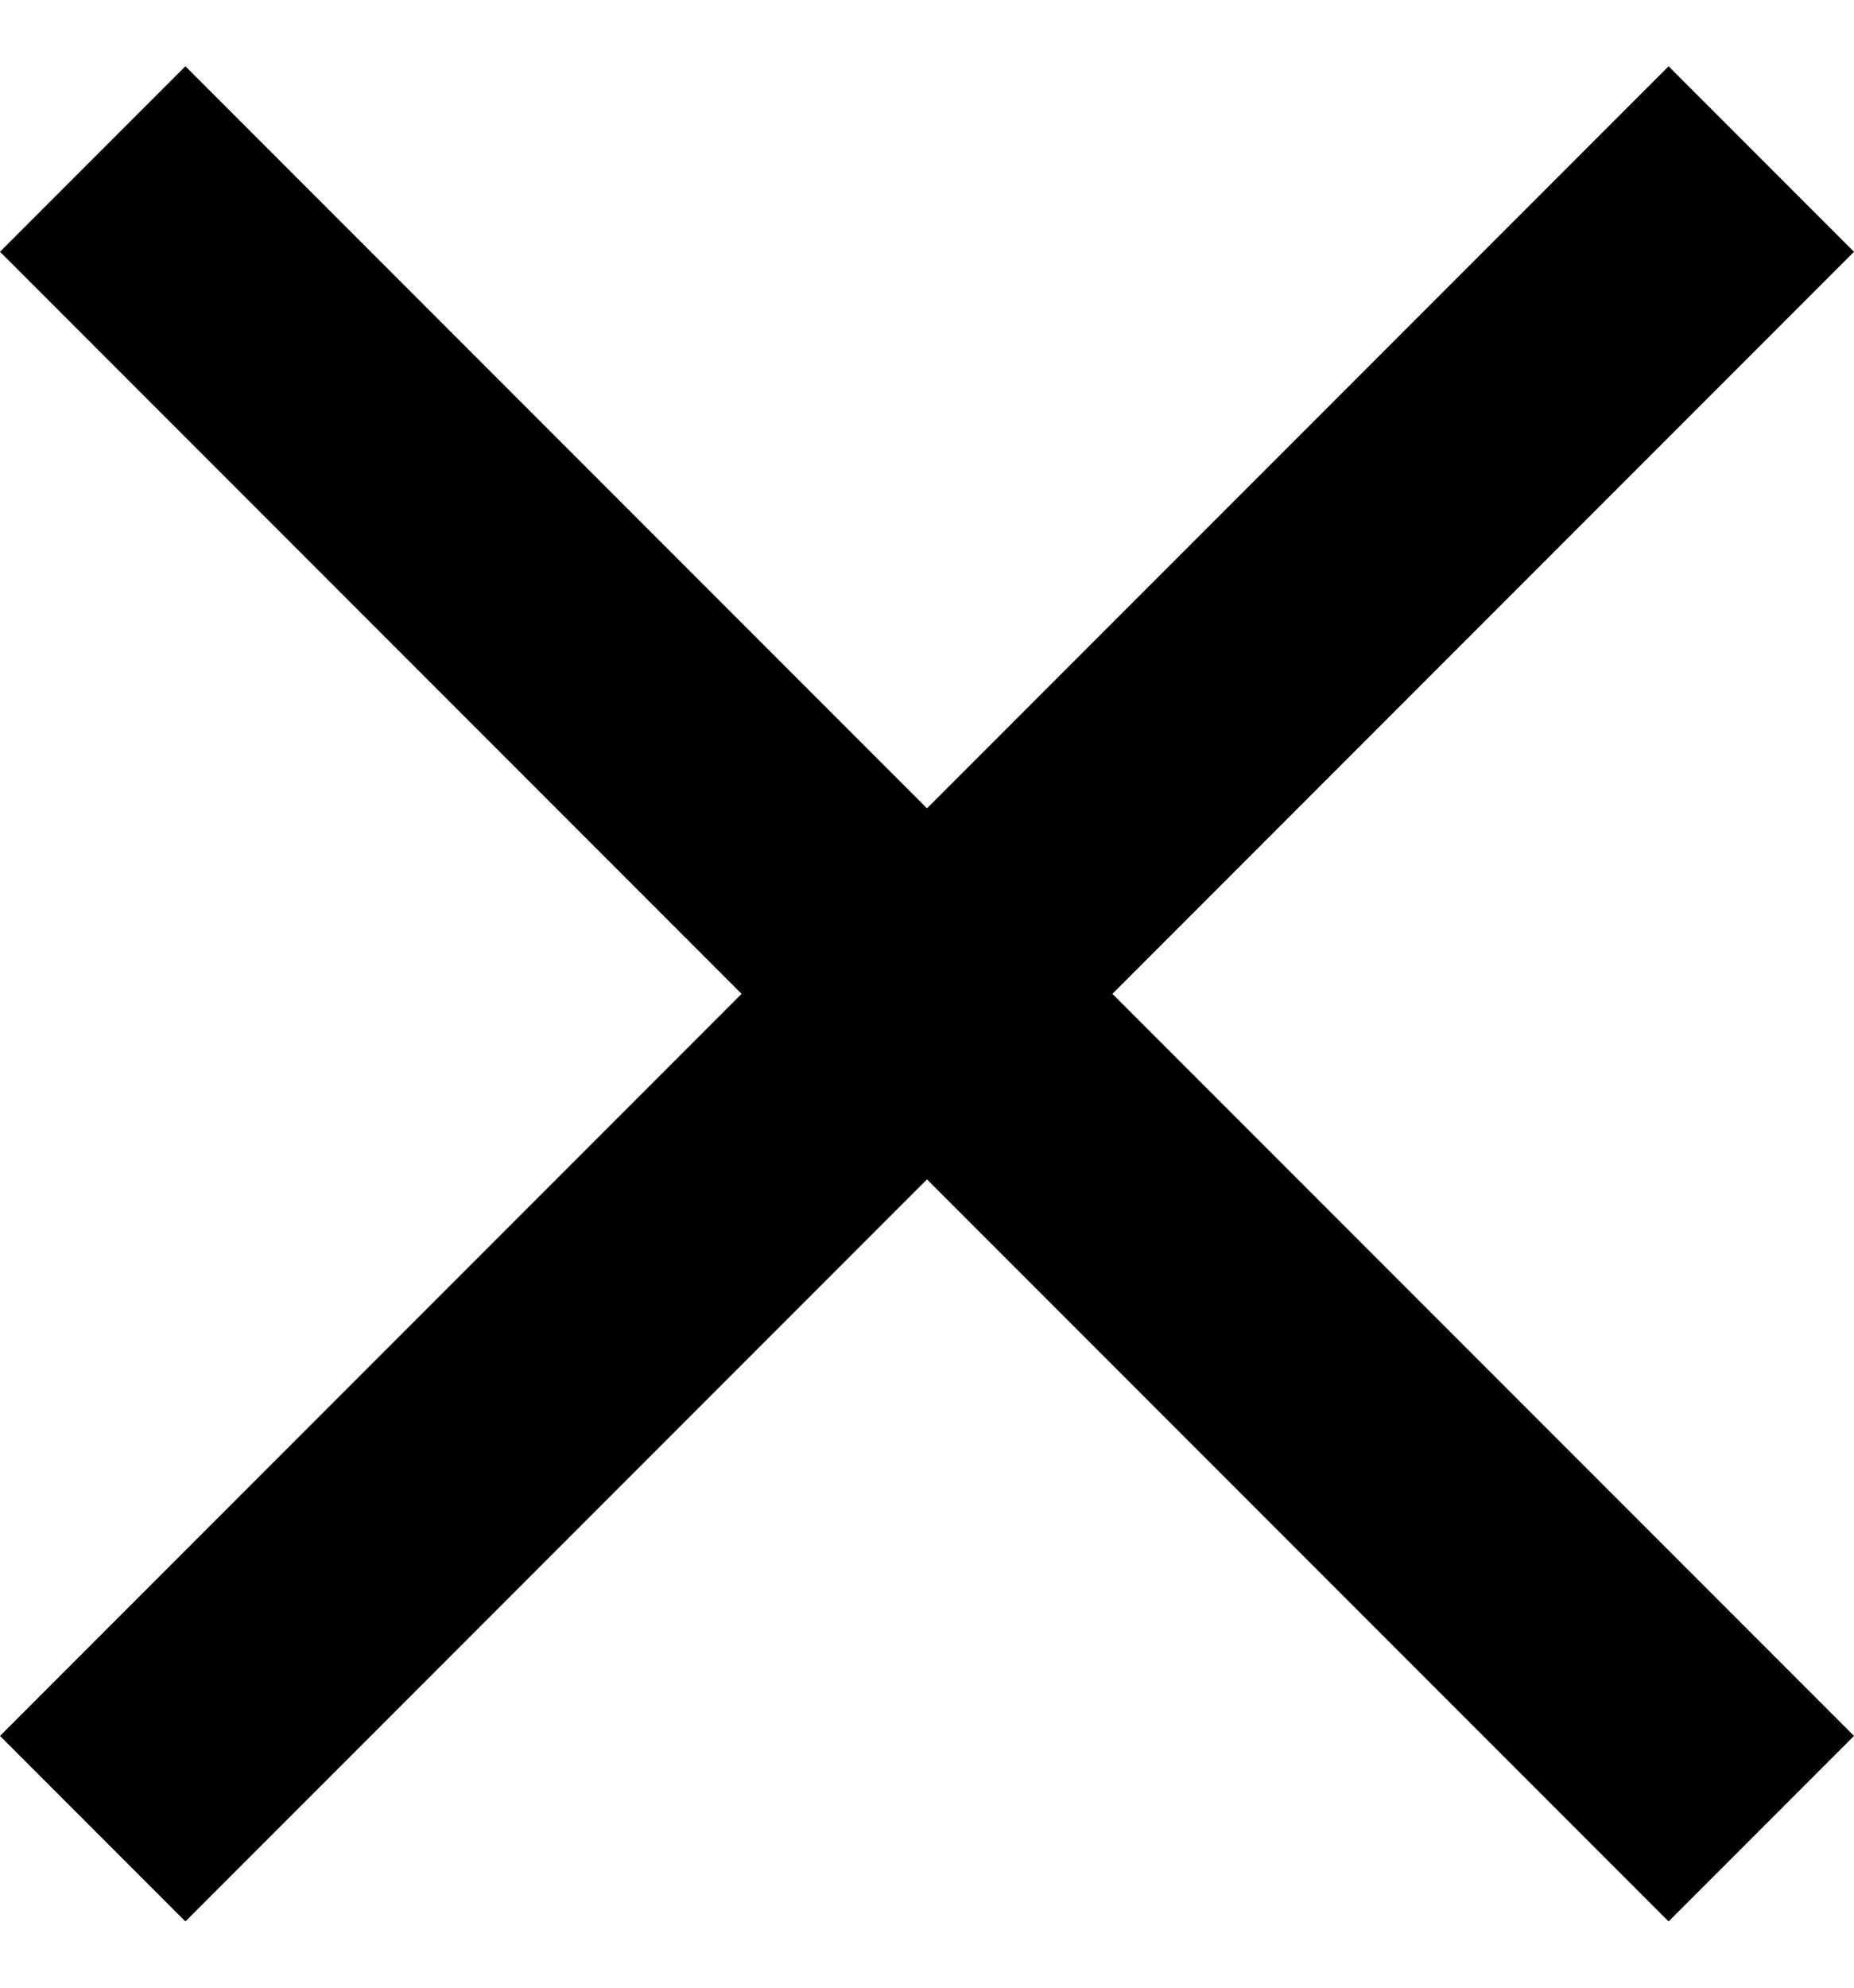 <svg width="14" height="15" viewBox="0 0 14 15" fill="none" xmlns="http://www.w3.org/2000/svg">
<path id="Vector" d="M1.4 14.5L0 13.1L5.6 7.5L0 1.9L1.4 0.5L7 6.1L12.6 0.5L14 1.9L8.4 7.5L14 13.1L12.6 14.5L7 8.9L1.4 14.5Z" fill="black"/>
</svg>
